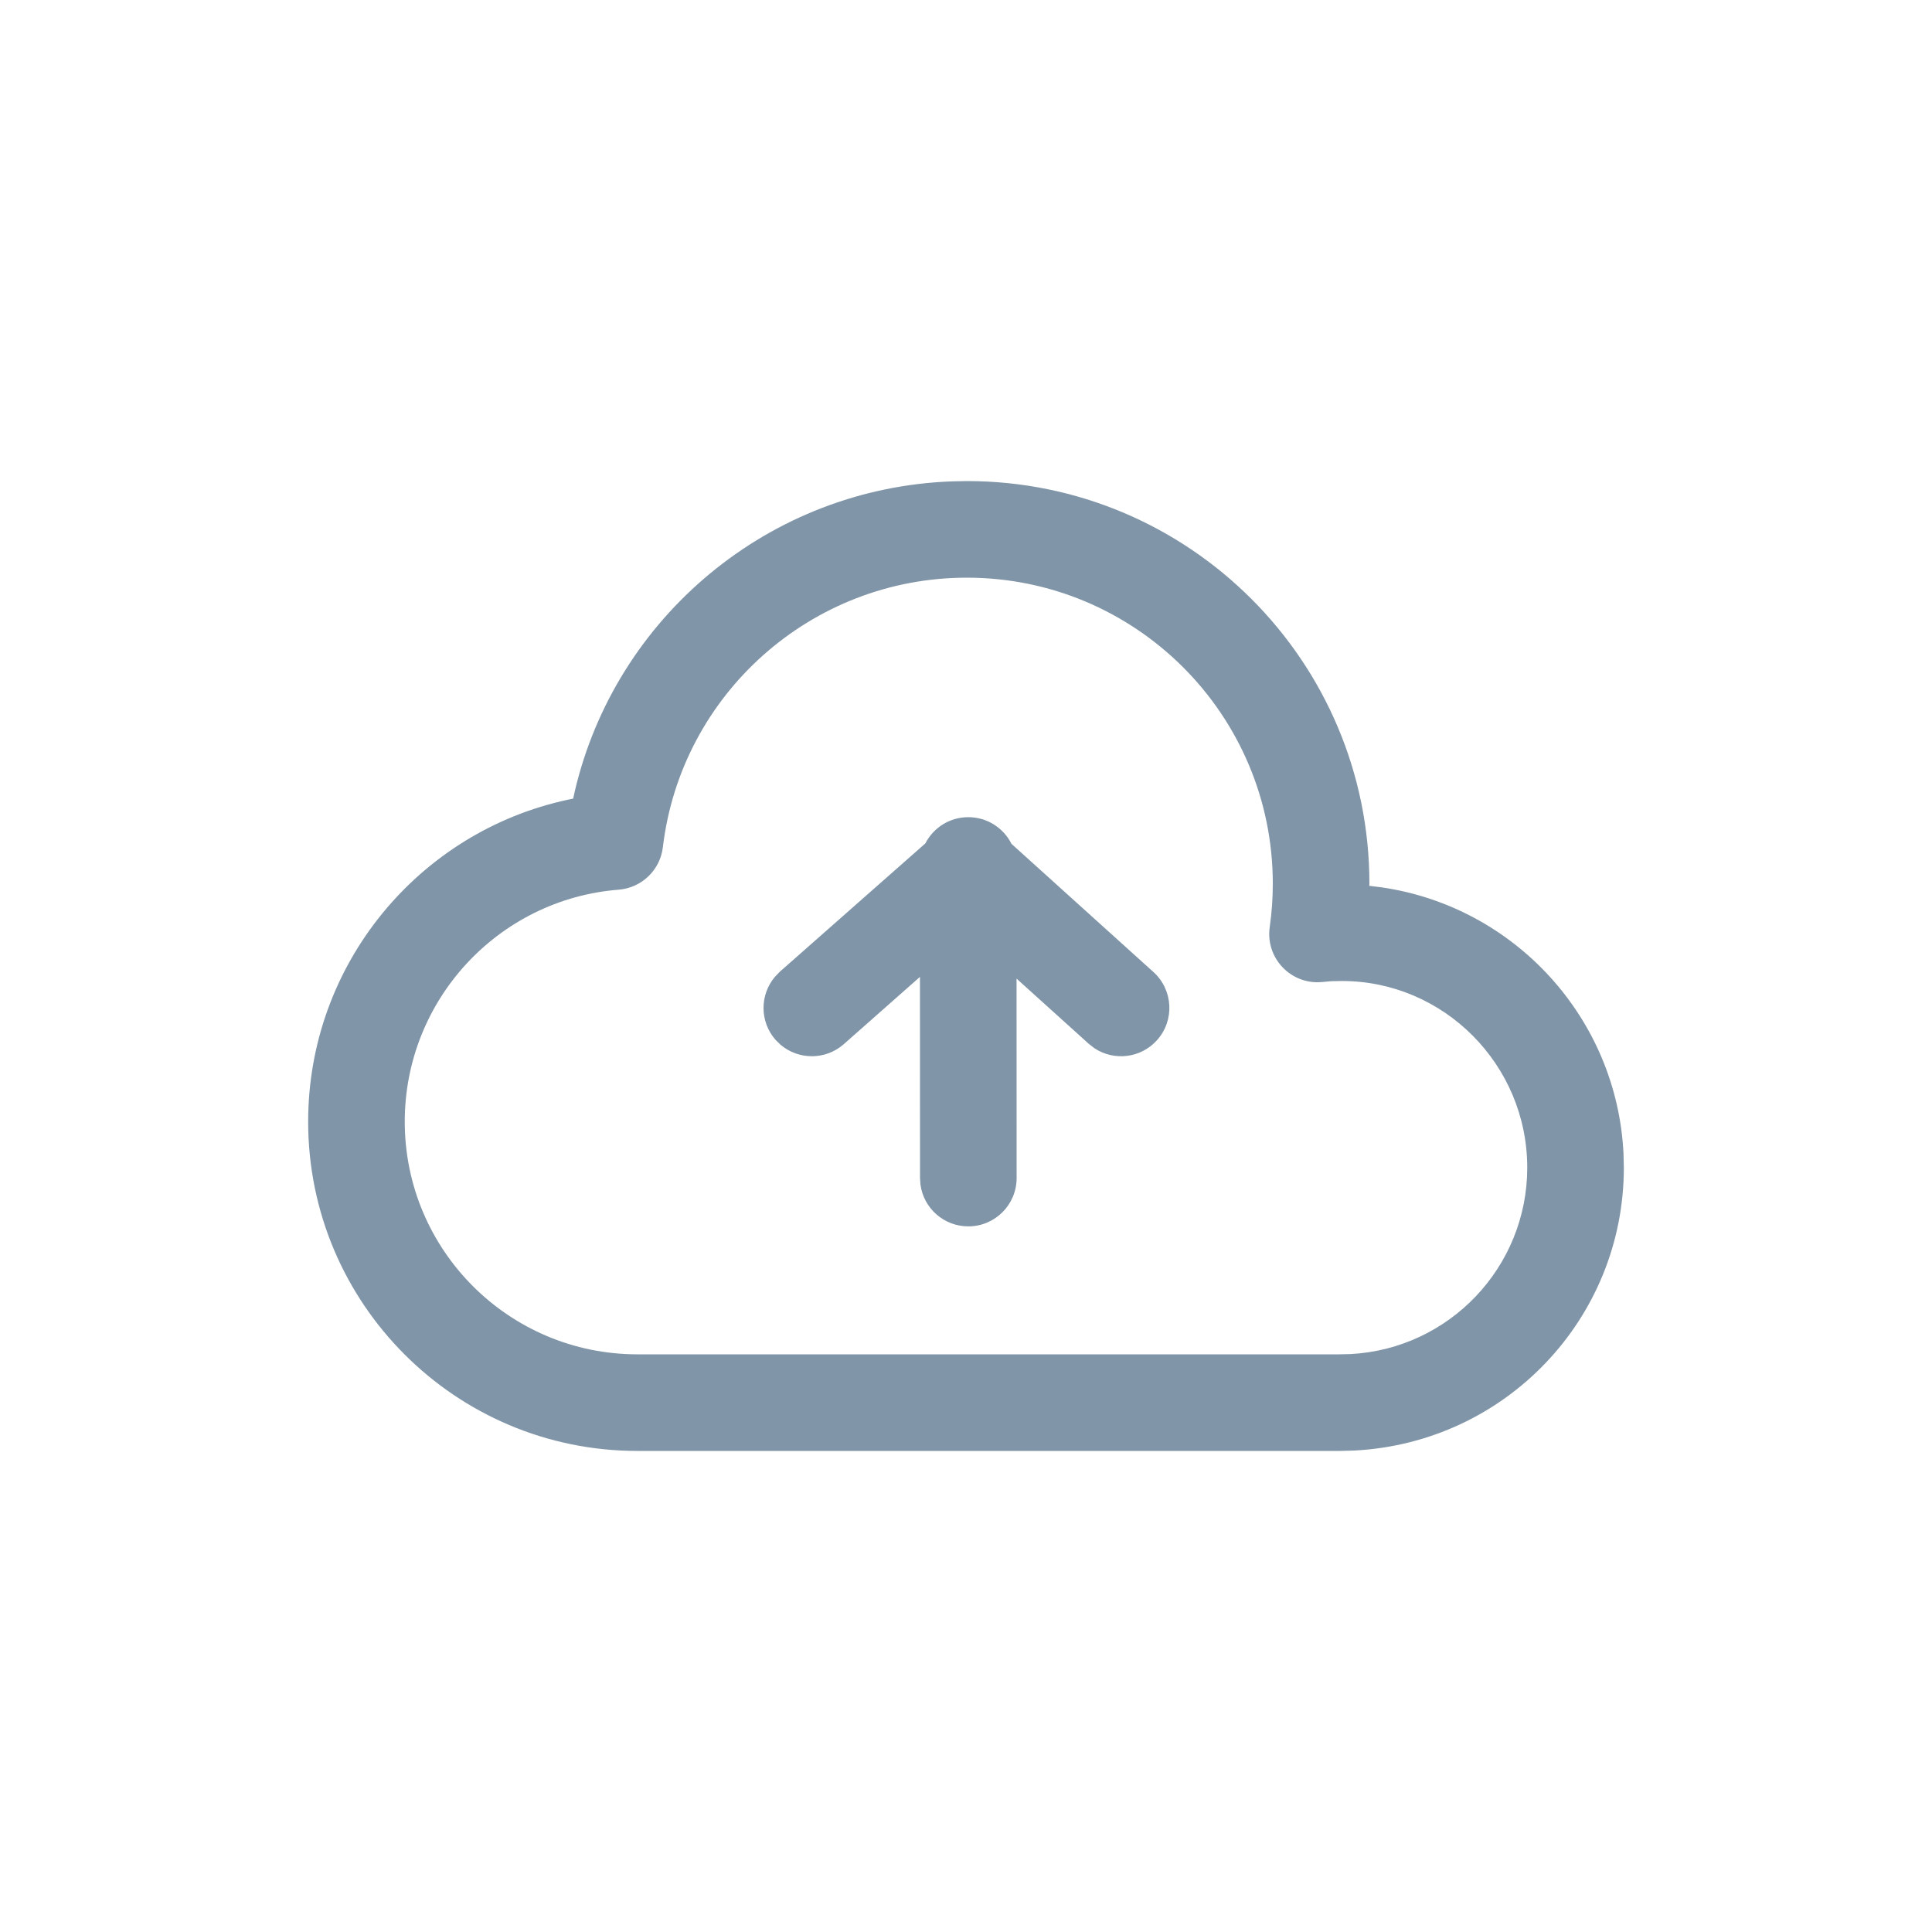 <?xml version="1.0" encoding="UTF-8"?>
<svg width="30px" height="30px" viewBox="0 0 30 30" version="1.1" xmlns="http://www.w3.org/2000/svg" xmlns:xlink="http://www.w3.org/1999/xlink">
    <title>icon-up-i</title>
    <g id="icon-up-i" stroke="none" stroke-width="1" fill="none" fill-rule="evenodd">
        <path d="M15.012,7.47 C18.465,7.47 21.264,10.269 21.264,13.722 L21.264,13.722 L21.262,13.755 L21.448,13.778 C23.509,14.074 25.109,15.8 25.21,17.918 L25.21,17.918 L25.215,18.131 C25.215,20.474 23.38,22.402 21.03,22.524 L21.03,22.524 L20.817,22.53 L9.898,22.53 C7.074,22.53 4.785,20.24 4.785,17.417 C4.785,14.974 6.504,12.913 8.822,12.417 L8.822,12.417 L8.9,12.401 L8.925,12.288 C9.559,9.582 11.94,7.581 14.775,7.475 L14.775,7.475 Z M15.012,8.97 C12.598,8.97 10.575,10.78 10.293,13.155 C10.251,13.511 9.964,13.786 9.607,13.815 C7.738,13.963 6.285,15.529 6.285,17.417 C6.285,19.412 7.903,21.03 9.898,21.03 L9.898,21.03 L20.797,21.03 L20.971,21.026 C22.505,20.945 23.715,19.675 23.715,18.131 C23.715,16.531 22.417,15.233 20.838,15.233 L20.838,15.233 L20.672,15.236 L20.528,15.249 C20.046,15.294 19.648,14.877 19.716,14.397 C19.748,14.175 19.764,13.95 19.764,13.722 C19.764,11.098 17.636,8.97 15.012,8.97 Z M15.036,12.689 C15.329,12.689 15.583,12.857 15.706,13.103 L17.911,15.094 C18.218,15.372 18.242,15.846 17.965,16.153 C17.713,16.433 17.298,16.479 16.993,16.276 L16.906,16.208 L15.785,15.196 L15.786,18.293 C15.786,18.707 15.45,19.043 15.036,19.043 C14.656,19.043 14.342,18.761 14.293,18.395 L14.286,18.293 L14.285,15.169 L13.102,16.214 C12.819,16.463 12.402,16.46 12.123,16.225 L12.043,16.147 C11.794,15.864 11.797,15.447 12.033,15.168 L12.11,15.088 L14.369,13.096 C14.493,12.854 14.745,12.689 15.036,12.689 Z" id="Combined-Shape-Copy-31" fill="#8095A8" fill-rule="nonzero"></path>
    </g>
</svg>